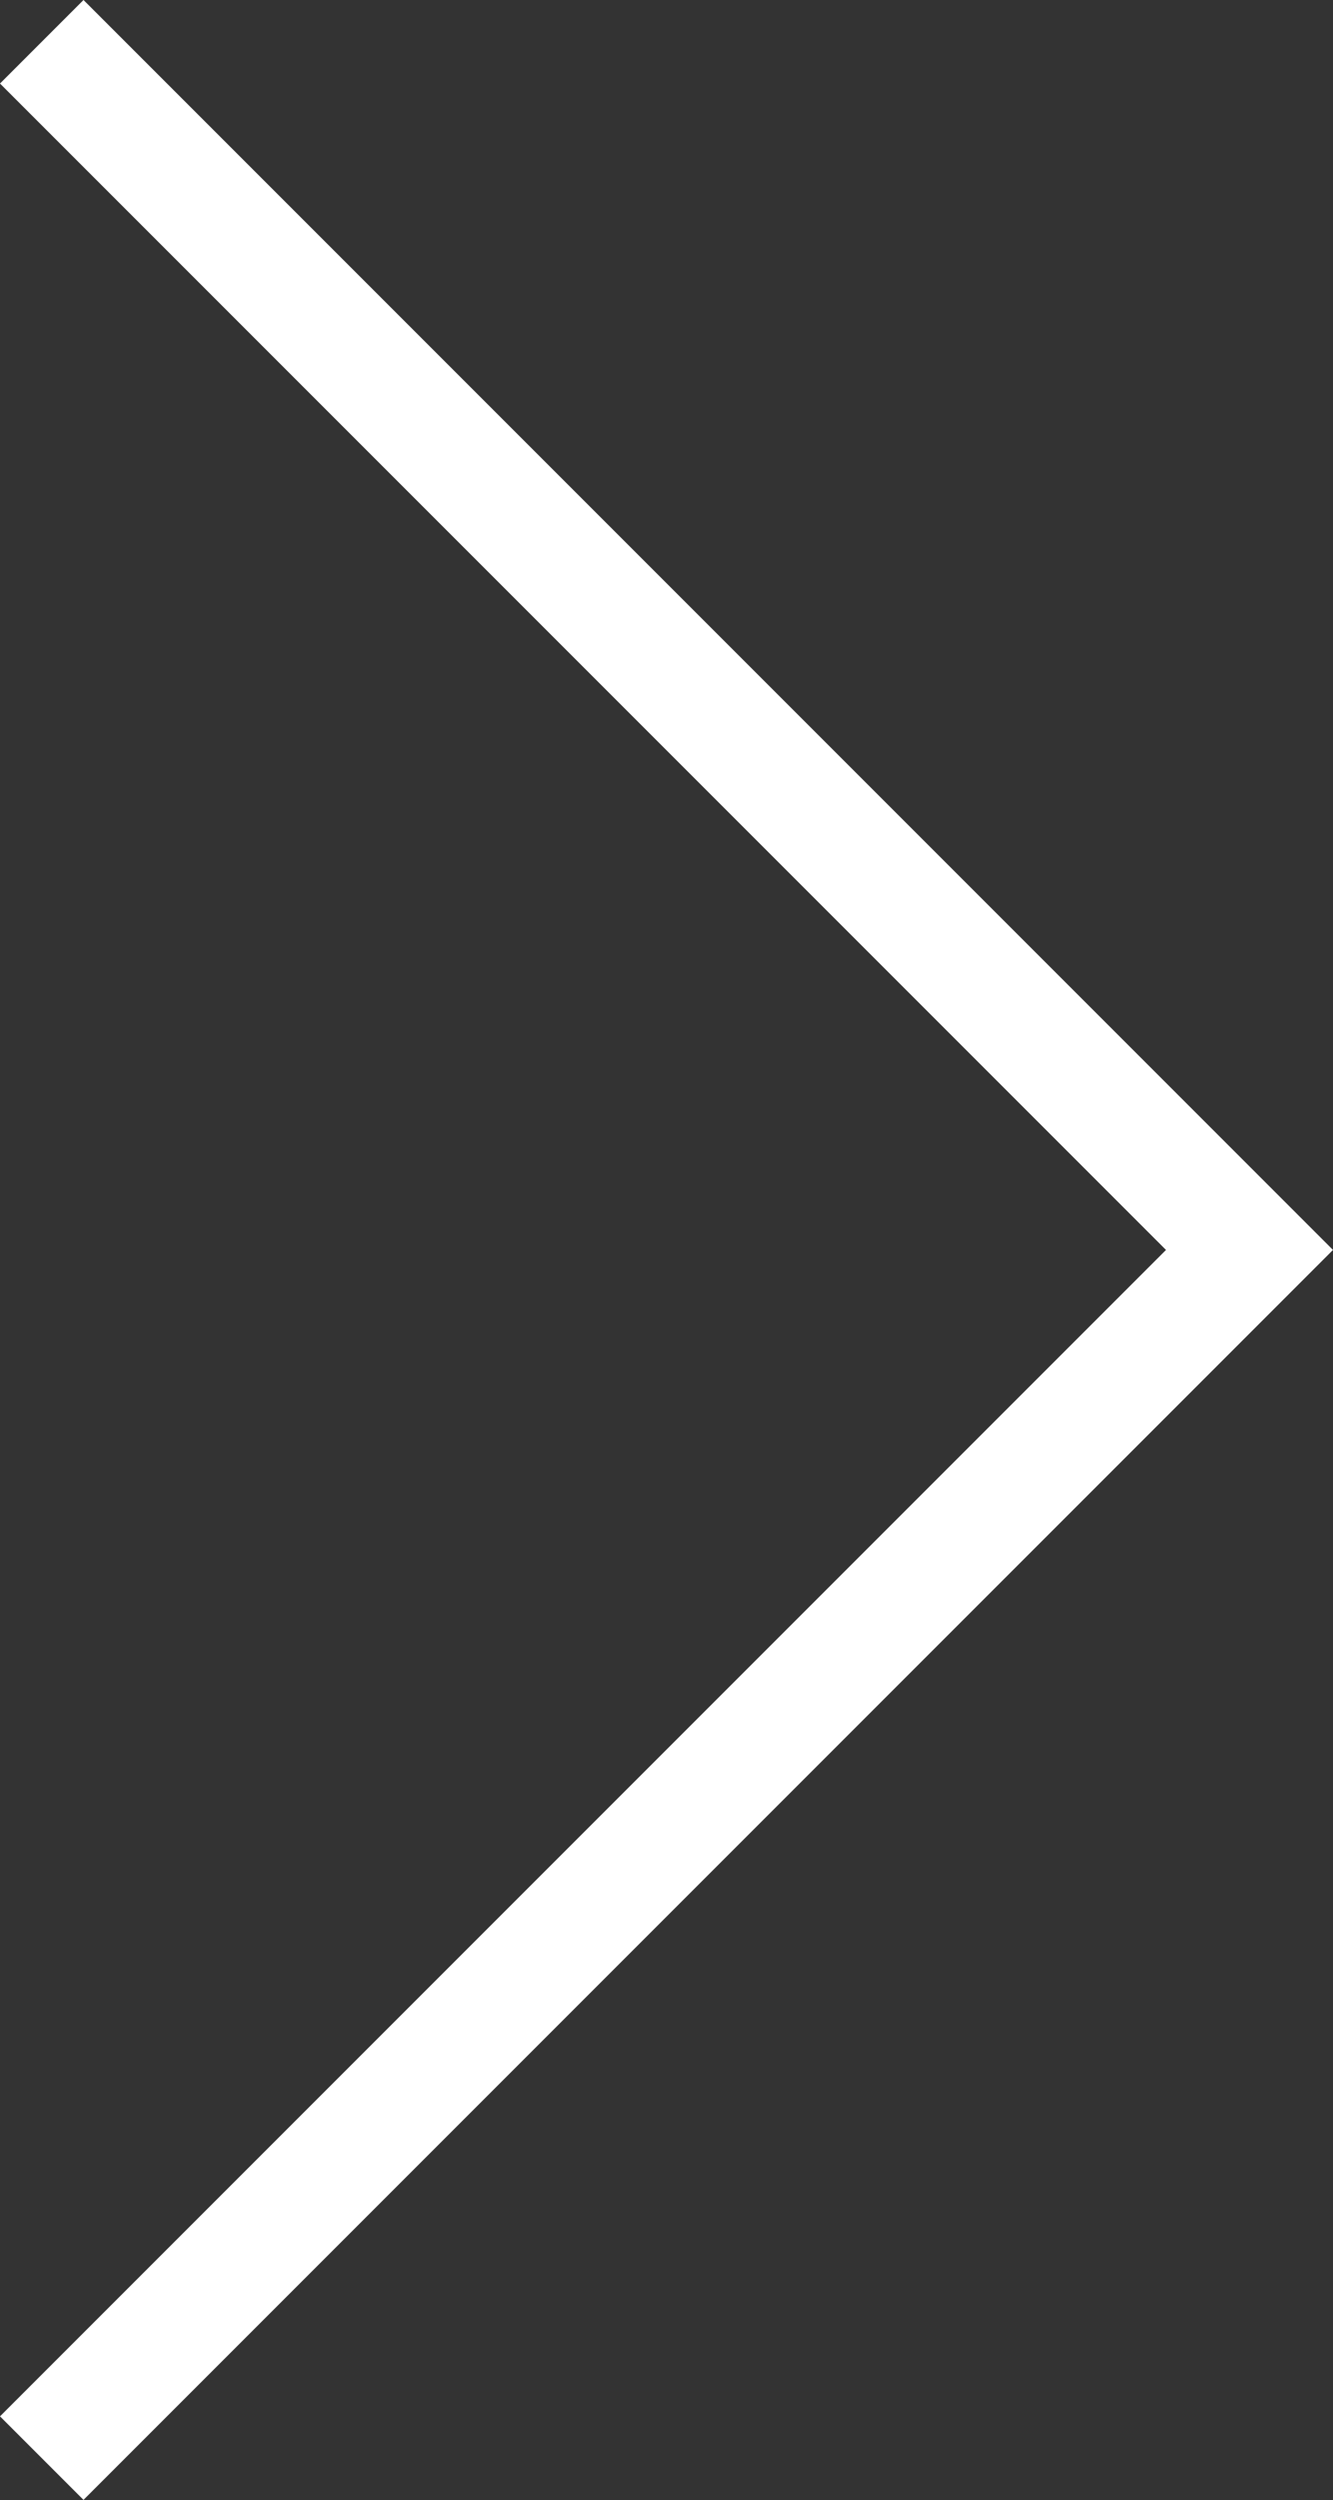 <svg xmlns="http://www.w3.org/2000/svg" width="10.472" height="19.633" viewBox="0 0 10.472 19.633">
  <rect x="0" y="0" width="10.472" height="19.633" fill="#333333" stroke="none"/>
  <path id="arrow-white" d="M9.816,1.312l-9.16,9.16L0,9.816,9.816,0l9.816,9.816-.656.656Z" transform="translate(10.472) rotate(90)" fill="#fff"/>
</svg>
